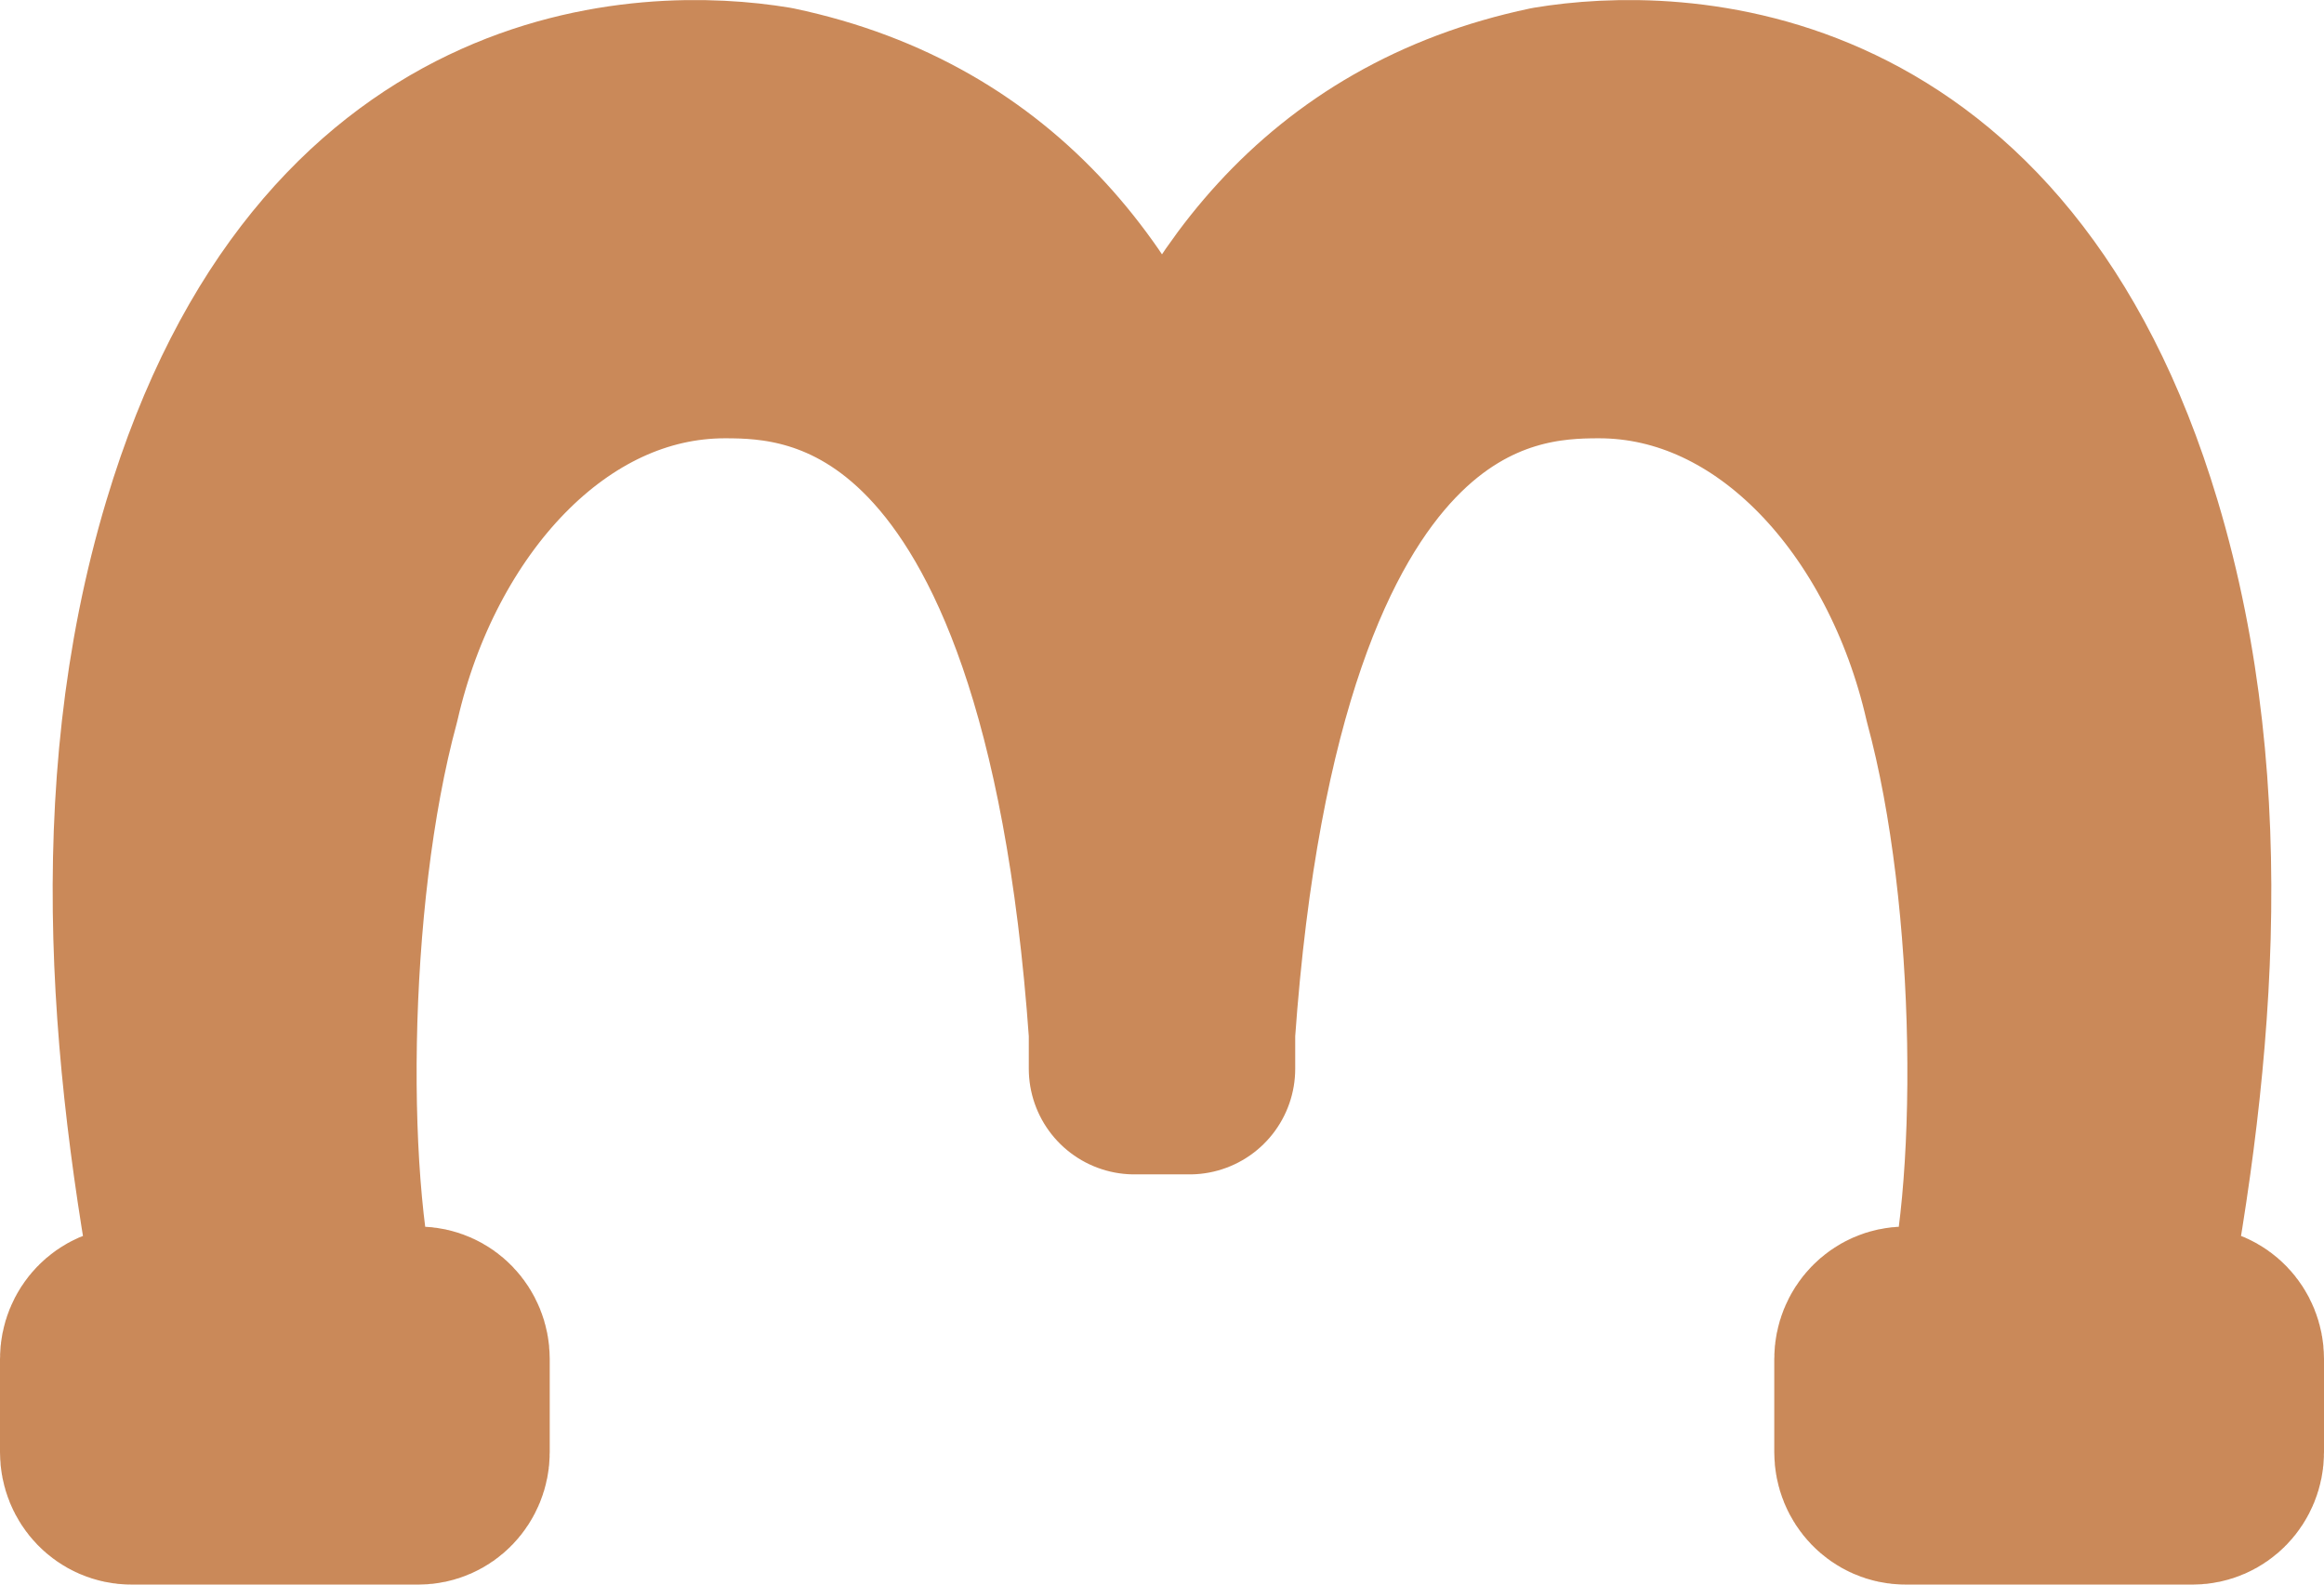 <?xml version="1.0" encoding="UTF-8"?>
<svg width="22px" height="15px" viewBox="0 0 22 15" version="1.1" xmlns="http://www.w3.org/2000/svg" xmlns:xlink="http://www.w3.org/1999/xlink">
    <!-- Generator: Sketch 48.2 (47327) - http://www.bohemiancoding.com/sketch -->
    <title>M Symbol</title>
    <desc>Created with Sketch.</desc>
    <defs>
        <path d="M14.689,1.059 C15.823,0.871 18.795,0.893 20.035,5.025 C20.79,7.54 20.508,10.205 20.035,12.611 L20.756,12.611 C20.891,12.611 21,12.724 21,12.864 L21,13.747 C21,13.887 20.891,14 20.756,14 L18.039,14 C17.905,14 17.796,13.887 17.796,13.747 L17.796,12.864 C17.796,12.724 17.905,12.611 18.039,12.611 L18.795,12.611 C19.168,11.382 19.162,8.502 18.643,6.591 C18.208,4.692 16.843,3.149 15.137,3.149 C14.298,3.149 11.723,3.261 11.261,9.771 L11.261,10.117 L10.739,10.117 L10.739,9.771 C10.277,3.261 7.702,3.149 6.863,3.149 C5.157,3.149 3.792,4.692 3.357,6.591 C2.838,8.502 2.832,11.382 3.205,12.611 L3.961,12.611 C4.095,12.611 4.204,12.724 4.204,12.864 L4.204,13.747 C4.204,13.887 4.095,14 3.961,14 L1.244,14 C1.109,14 1,13.887 1,13.747 L1,12.864 C1,12.724 1.109,12.611 1.244,12.611 L1.965,12.611 C1.492,10.205 1.21,7.54 1.965,5.025 C3.205,0.893 6.177,0.871 7.311,1.059 C9.388,1.496 10.46,2.993 11,4.75 C11.54,2.993 12.612,1.496 14.689,1.059 Z" id="path-1"></path>
    </defs>
    <g id="Page-1" stroke="none" stroke-width="1" fill="none" fill-rule="evenodd" stroke-linecap="round" stroke-linejoin="round">
        <g id="M-Symbol">
            <use fill="#CA8959" fill-rule="evenodd" style="mix-blend-mode: multiply;" xlink:href="#path-1"></use>
            <use stroke="#CA8959" stroke-width="2" xlink:href="#path-1"></use>
        </g>
    </g>
</svg>